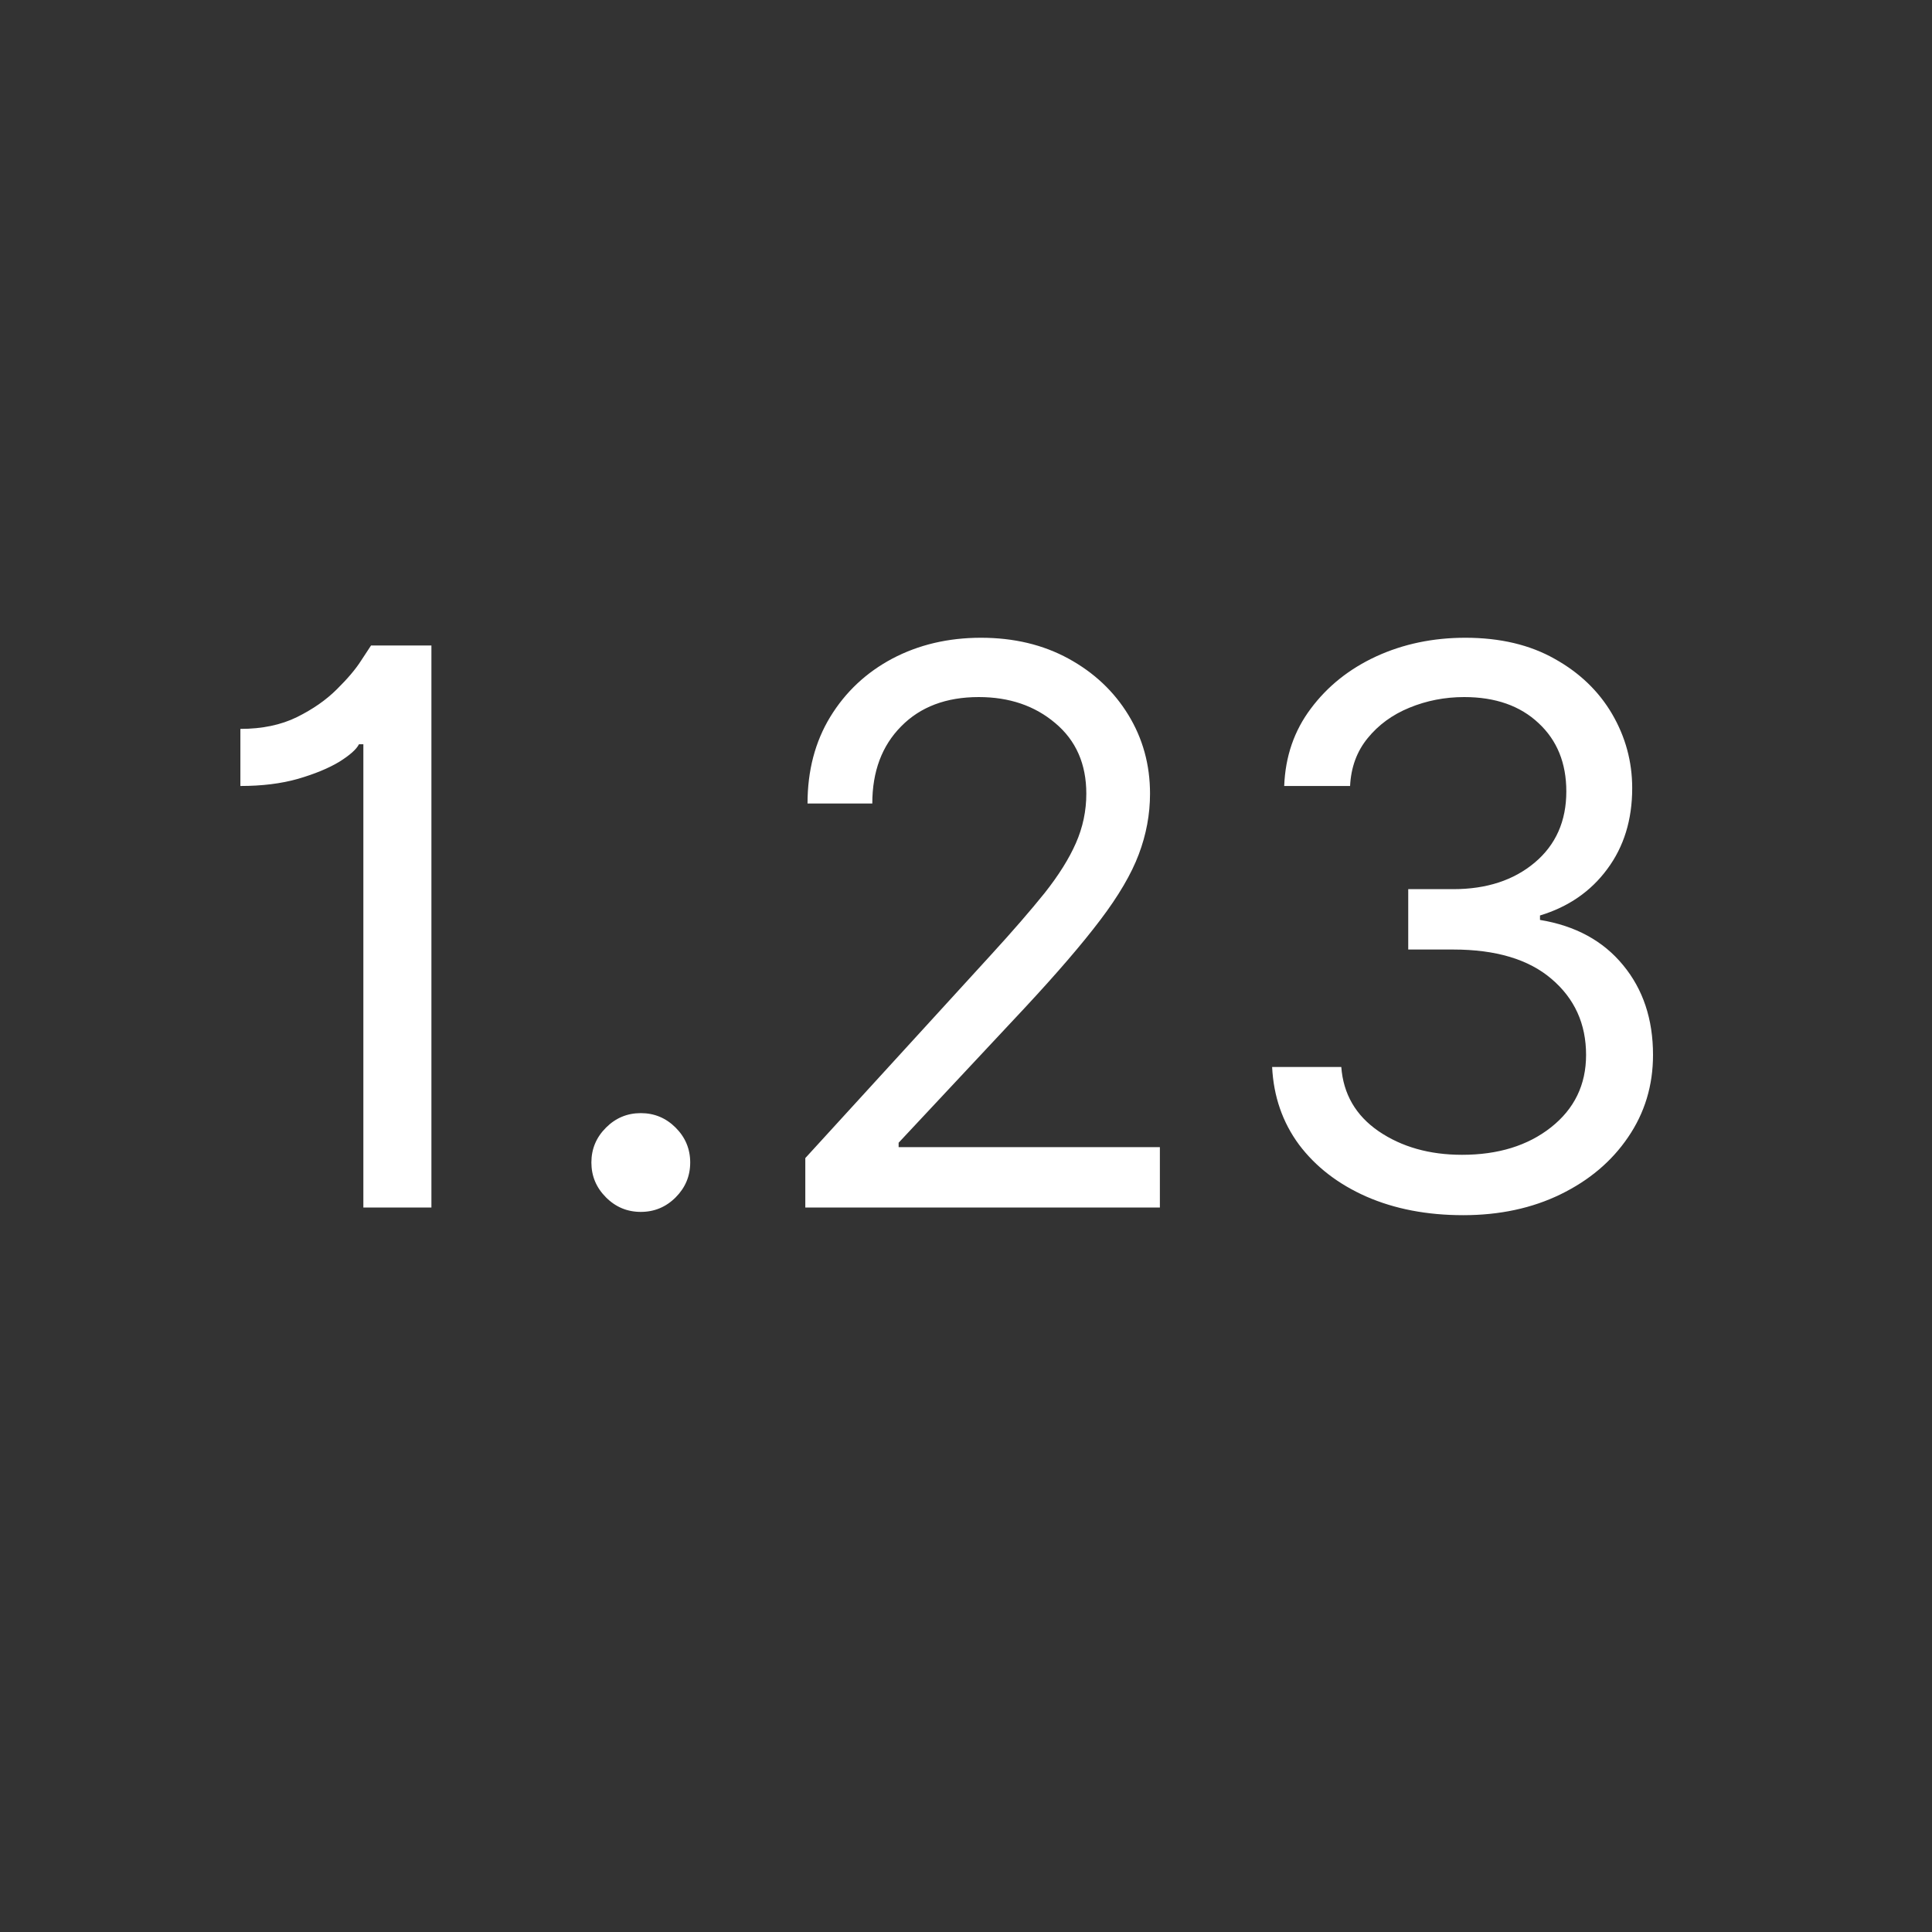 <svg width="40" height="40" viewBox="0 0 40 40" fill="none" xmlns="http://www.w3.org/2000/svg">
<rect x="0" y="0" width="40" height="40" fill="#333333" stroke="none"/>
<path d="M8.932 13.364V25H7.523V15.409H7.432C7.379 15.515 7.242 15.636 7.023 15.773C6.803 15.905 6.519 16.023 6.17 16.125C5.822 16.224 5.424 16.273 4.977 16.273V15.091C5.428 15.091 5.818 15.009 6.148 14.847C6.477 14.684 6.752 14.492 6.972 14.273C7.195 14.053 7.364 13.854 7.477 13.676C7.595 13.498 7.663 13.394 7.682 13.364H8.932ZM13.267 25.091C12.987 25.091 12.746 24.991 12.546 24.79C12.345 24.589 12.244 24.349 12.244 24.068C12.244 23.788 12.345 23.547 12.546 23.347C12.746 23.146 12.987 23.046 13.267 23.046C13.547 23.046 13.788 23.146 13.989 23.347C14.189 23.547 14.29 23.788 14.29 24.068C14.29 24.349 14.189 24.589 13.989 24.79C13.788 24.991 13.547 25.091 13.267 25.091ZM16.673 25V23.977L20.514 19.773C20.965 19.28 21.336 18.852 21.628 18.489C21.919 18.121 22.135 17.776 22.276 17.454C22.419 17.129 22.491 16.788 22.491 16.432C22.491 15.818 22.277 15.331 21.849 14.972C21.425 14.612 20.897 14.432 20.264 14.432C19.59 14.432 19.054 14.634 18.656 15.04C18.259 15.441 18.06 15.973 18.06 16.636H16.719C16.719 15.954 16.876 15.356 17.19 14.841C17.505 14.326 17.933 13.924 18.474 13.636C19.02 13.348 19.632 13.204 20.31 13.204C20.991 13.204 21.596 13.348 22.122 13.636C22.649 13.924 23.062 14.312 23.361 14.801C23.66 15.29 23.81 15.833 23.81 16.432C23.81 16.86 23.732 17.278 23.577 17.688C23.425 18.093 23.16 18.546 22.781 19.046C22.406 19.542 21.885 20.148 21.219 20.864L18.605 23.659V23.75H24.014V25H16.673ZM30.293 25.159C29.543 25.159 28.874 25.03 28.287 24.773C27.704 24.515 27.24 24.157 26.895 23.699C26.554 23.237 26.368 22.701 26.338 22.091H27.77C27.812 22.651 28.069 23.095 28.543 23.421C29.02 23.746 29.596 23.909 30.27 23.909C31.016 23.909 31.63 23.72 32.111 23.341C32.596 22.958 32.838 22.458 32.838 21.841C32.838 21.197 32.599 20.672 32.122 20.267C31.649 19.862 30.971 19.659 30.088 19.659H29.156V18.409H30.088C30.777 18.409 31.34 18.225 31.776 17.858C32.211 17.491 32.429 17 32.429 16.386C32.429 15.799 32.238 15.328 31.855 14.972C31.473 14.612 30.959 14.432 30.315 14.432C29.914 14.432 29.535 14.506 29.179 14.653C28.827 14.797 28.539 15.008 28.315 15.284C28.092 15.557 27.971 15.886 27.952 16.273H26.588C26.611 15.663 26.794 15.129 27.139 14.671C27.484 14.208 27.935 13.848 28.491 13.591C29.052 13.333 29.668 13.204 30.338 13.204C31.058 13.204 31.675 13.35 32.19 13.642C32.706 13.93 33.101 14.311 33.378 14.784C33.654 15.258 33.793 15.769 33.793 16.318C33.793 16.974 33.62 17.532 33.276 17.994C32.935 18.456 32.471 18.776 31.884 18.954V19.046C32.618 19.167 33.192 19.479 33.605 19.983C34.018 20.483 34.224 21.102 34.224 21.841C34.224 22.474 34.052 23.042 33.707 23.546C33.367 24.046 32.901 24.439 32.31 24.727C31.719 25.015 31.046 25.159 30.293 25.159Z" fill="white"/>
</svg>

